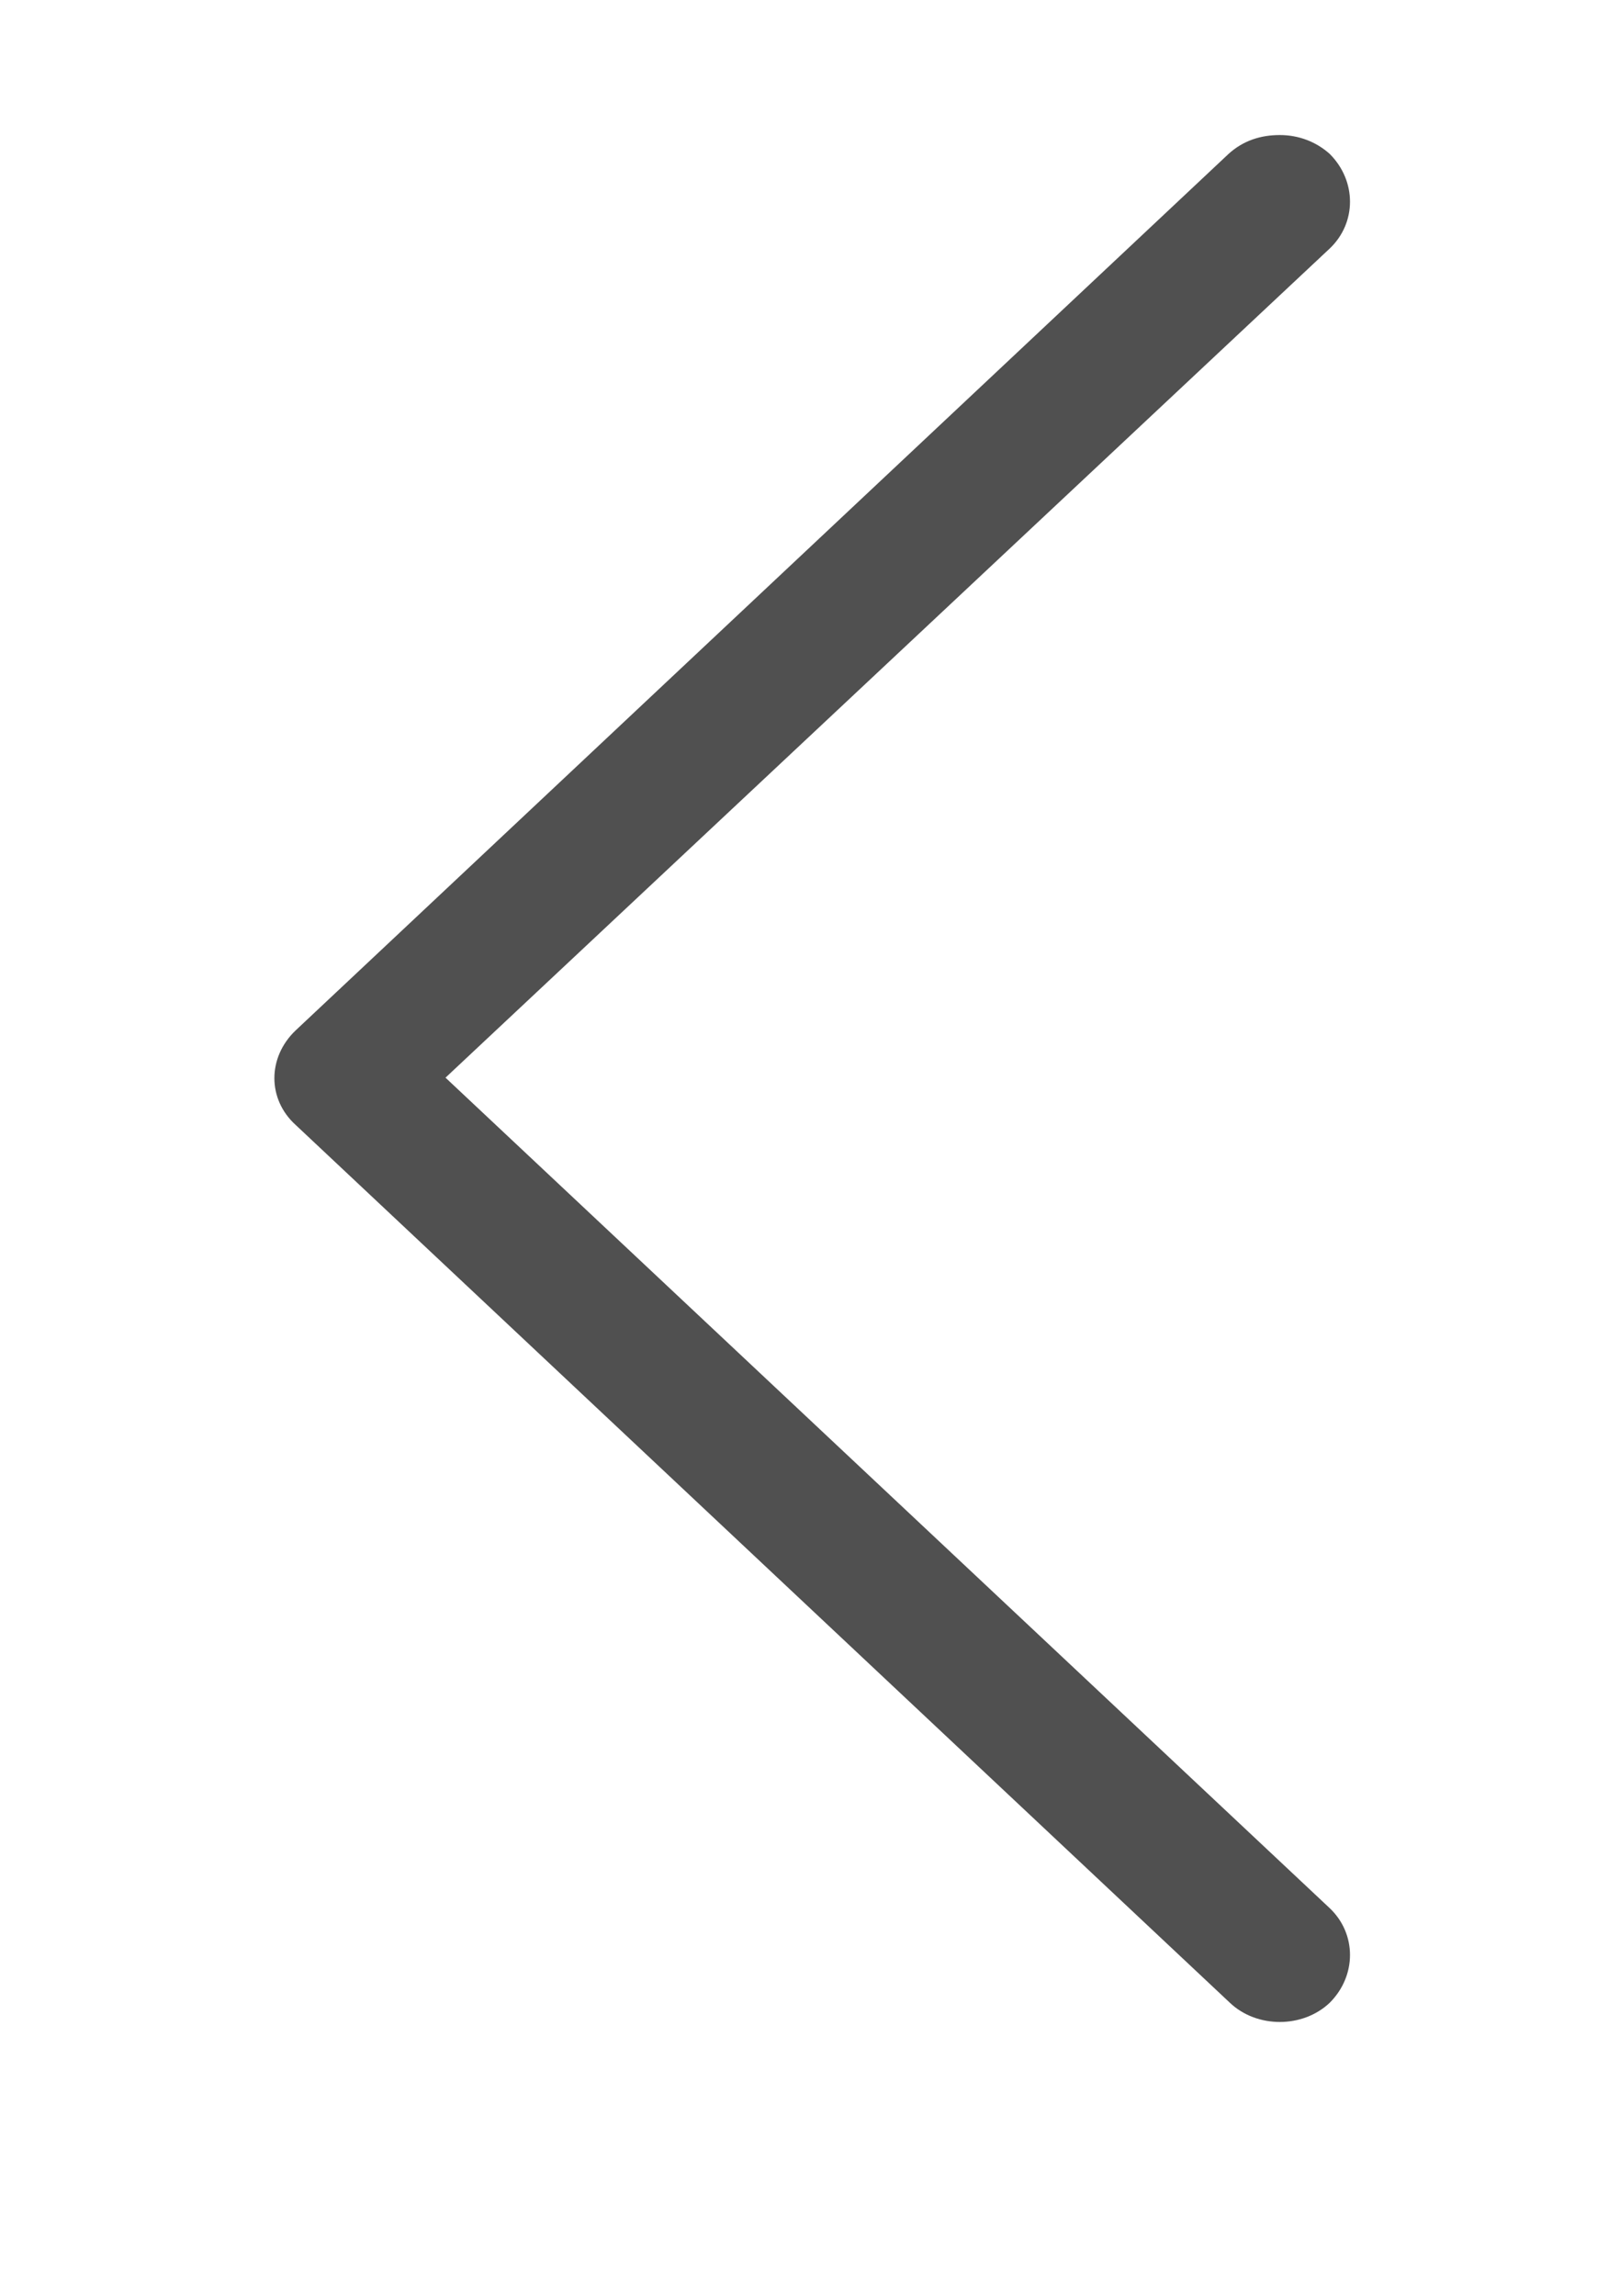 <svg xmlns="http://www.w3.org/2000/svg" xmlns:xlink="http://www.w3.org/1999/xlink" width="12" height="17" viewBox="0 0 12 17"><defs><path id="e2ema" d="M29.1 25.14c.11-.1.24-.14.38-.14s.27.05.37.14c.2.2.2.51 0 .7l-6.55 6.14 6.55 6.15c.2.19.2.5 0 .7-.2.19-.54.19-.74 0l-6.92-6.5c-.21-.19-.21-.5 0-.7z"/></defs><g><g transform="translate(-20 -24)"><use fill="#505050" xlink:href="#e2ema"/></g></g></svg>
